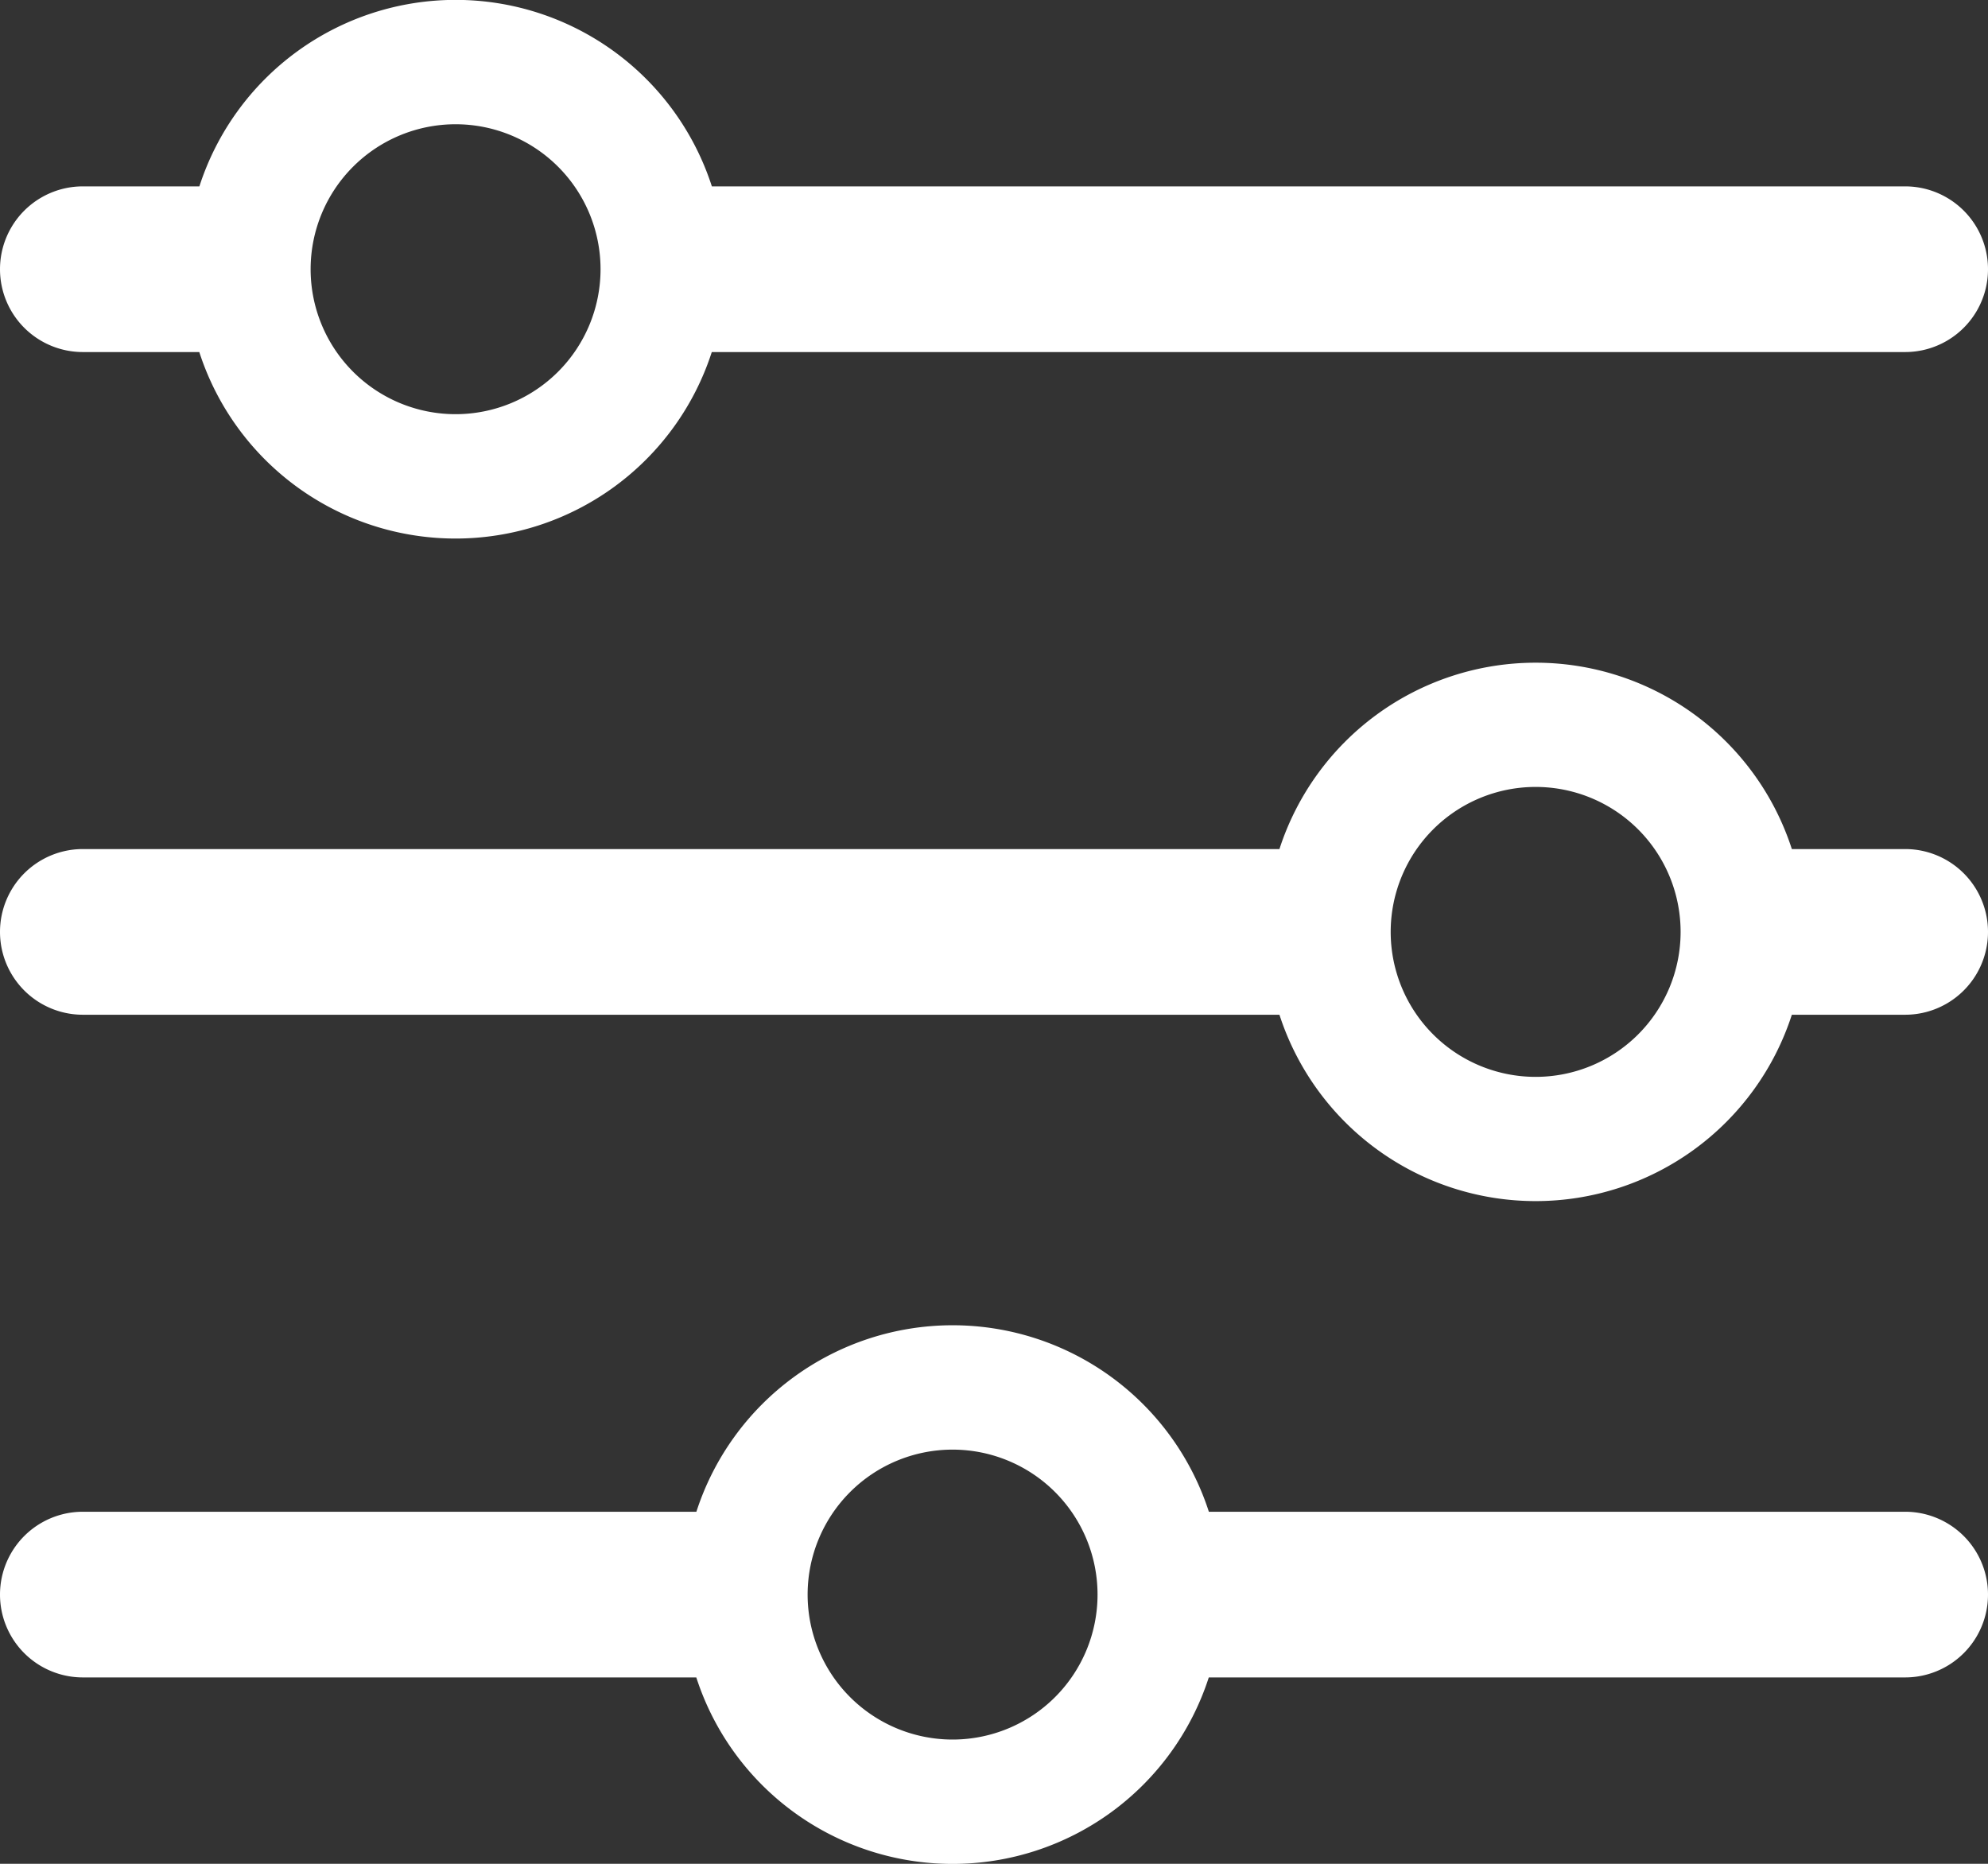 <svg id="iconfinder_6351904_filter_filtering_filters_funnel_sort_icon" xmlns="http://www.w3.org/2000/svg" width="24" height="22.5" viewBox="0 0 24 22.5">
  <rect x="0" y="0" width="24" height="22.5" fill="#333333" stroke="none"/>
  <path id="Path_40" data-name="Path 40" d="M4.407,7.25H3a1,1,0,0,1,0-2H4.407a3.251,3.251,0,0,1,6.187,0H25a1,1,0,0,1,0,2H10.593a3.251,3.251,0,0,1-6.187,0Zm1.343-1A1.75,1.75,0,1,1,7.5,8,1.75,1.75,0,0,1,5.75,6.25Z" transform="translate(-2 -3)" fill="#fff" fill-rule="evenodd"/>
  <path id="Path_41" data-name="Path 41" d="M3,15.25H17.446a3.251,3.251,0,0,0,6.186,0H25a1,1,0,0,0,0-2H23.632a3.251,3.251,0,0,0-6.186,0H3a1,1,0,0,0,0,2ZM20.539,12.5a1.75,1.75,0,1,0,1.75,1.75A1.75,1.75,0,0,0,20.539,12.5Z" transform="translate(-2 -3)" fill="#fff" fill-rule="evenodd"/>
  <path id="Path_42" data-name="Path 42" d="M10.407,23.25H3a1,1,0,0,1,0-2h7.407a3.251,3.251,0,0,1,6.187,0H25a1,1,0,0,1,0,2H16.593a3.251,3.251,0,0,1-6.187,0Zm1.343-1A1.75,1.75,0,1,1,13.5,24,1.75,1.75,0,0,1,11.75,22.25Z" transform="translate(-2 -3)" fill="#fff" fill-rule="evenodd"/>
</svg>
